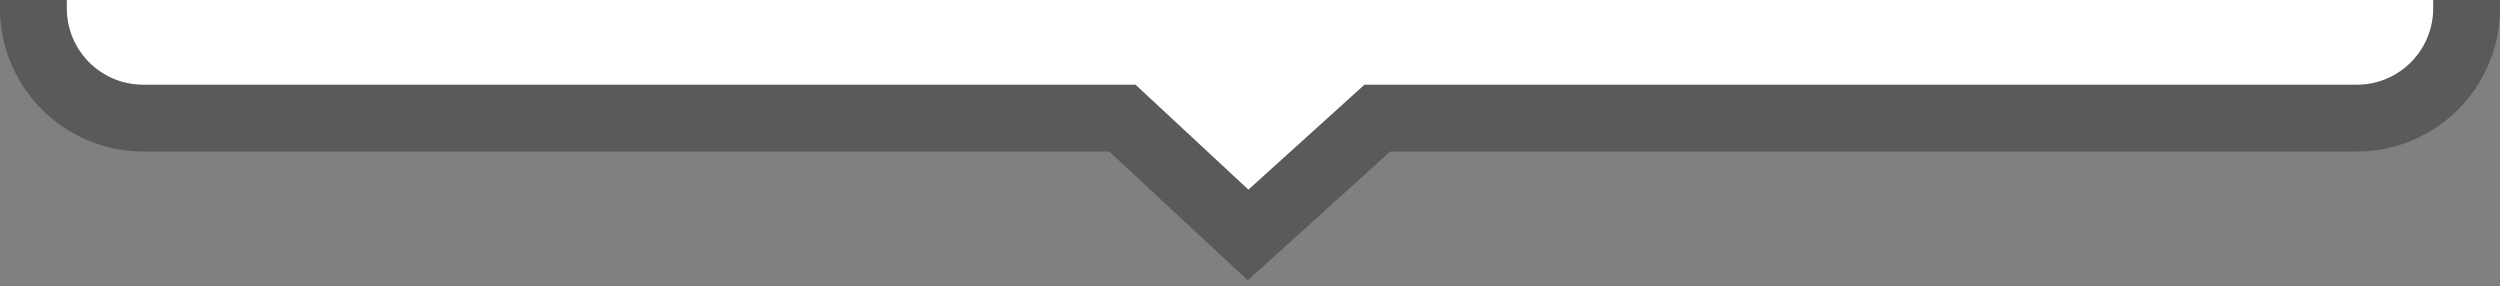 <svg baseProfile="basic" xmlns="http://www.w3.org/2000/svg" xmlns:xlink="http://www.w3.org/1999/xlink" width="262" height="30"><rect width="100%" height="100%" fill="#808080" stroke="none"/><defs><rect id="a" width="262" height="30"/></defs><clipPath id="b"><use xlink:href="#a" overflow="visible"/></clipPath><g clip-path="url(#b)"><path fill="#fff" d="M255 .879c0 4.418-3.582 8-8 8h-104l-12.167 11-11.833-11h-104c-4.418 0-8-3.582-8-8v-120c0-4.418 3.582-8 8-8h232c4.418 0 8 3.582 8 8v120z"/><path d="M247-127.121c4.418 0 8 3.582 8 8v120c0 4.418-3.582 8-8 8h-104l-12.167 11-11.833-11h-104c-4.418 0-8-3.582-8-8v-120c0-4.418 3.582-8 8-8h232m0-7h-232c-8.271 0-15 6.729-15 15v120c0 8.271 6.729 15 15 15h101.249l9.818 9.127 4.701 4.369 4.76-4.304 10.167-9.192h101.305c8.271 0 15-6.729 15-15v-120c0-8.271-6.729-15-15-15z" opacity=".3"/></g></svg>
